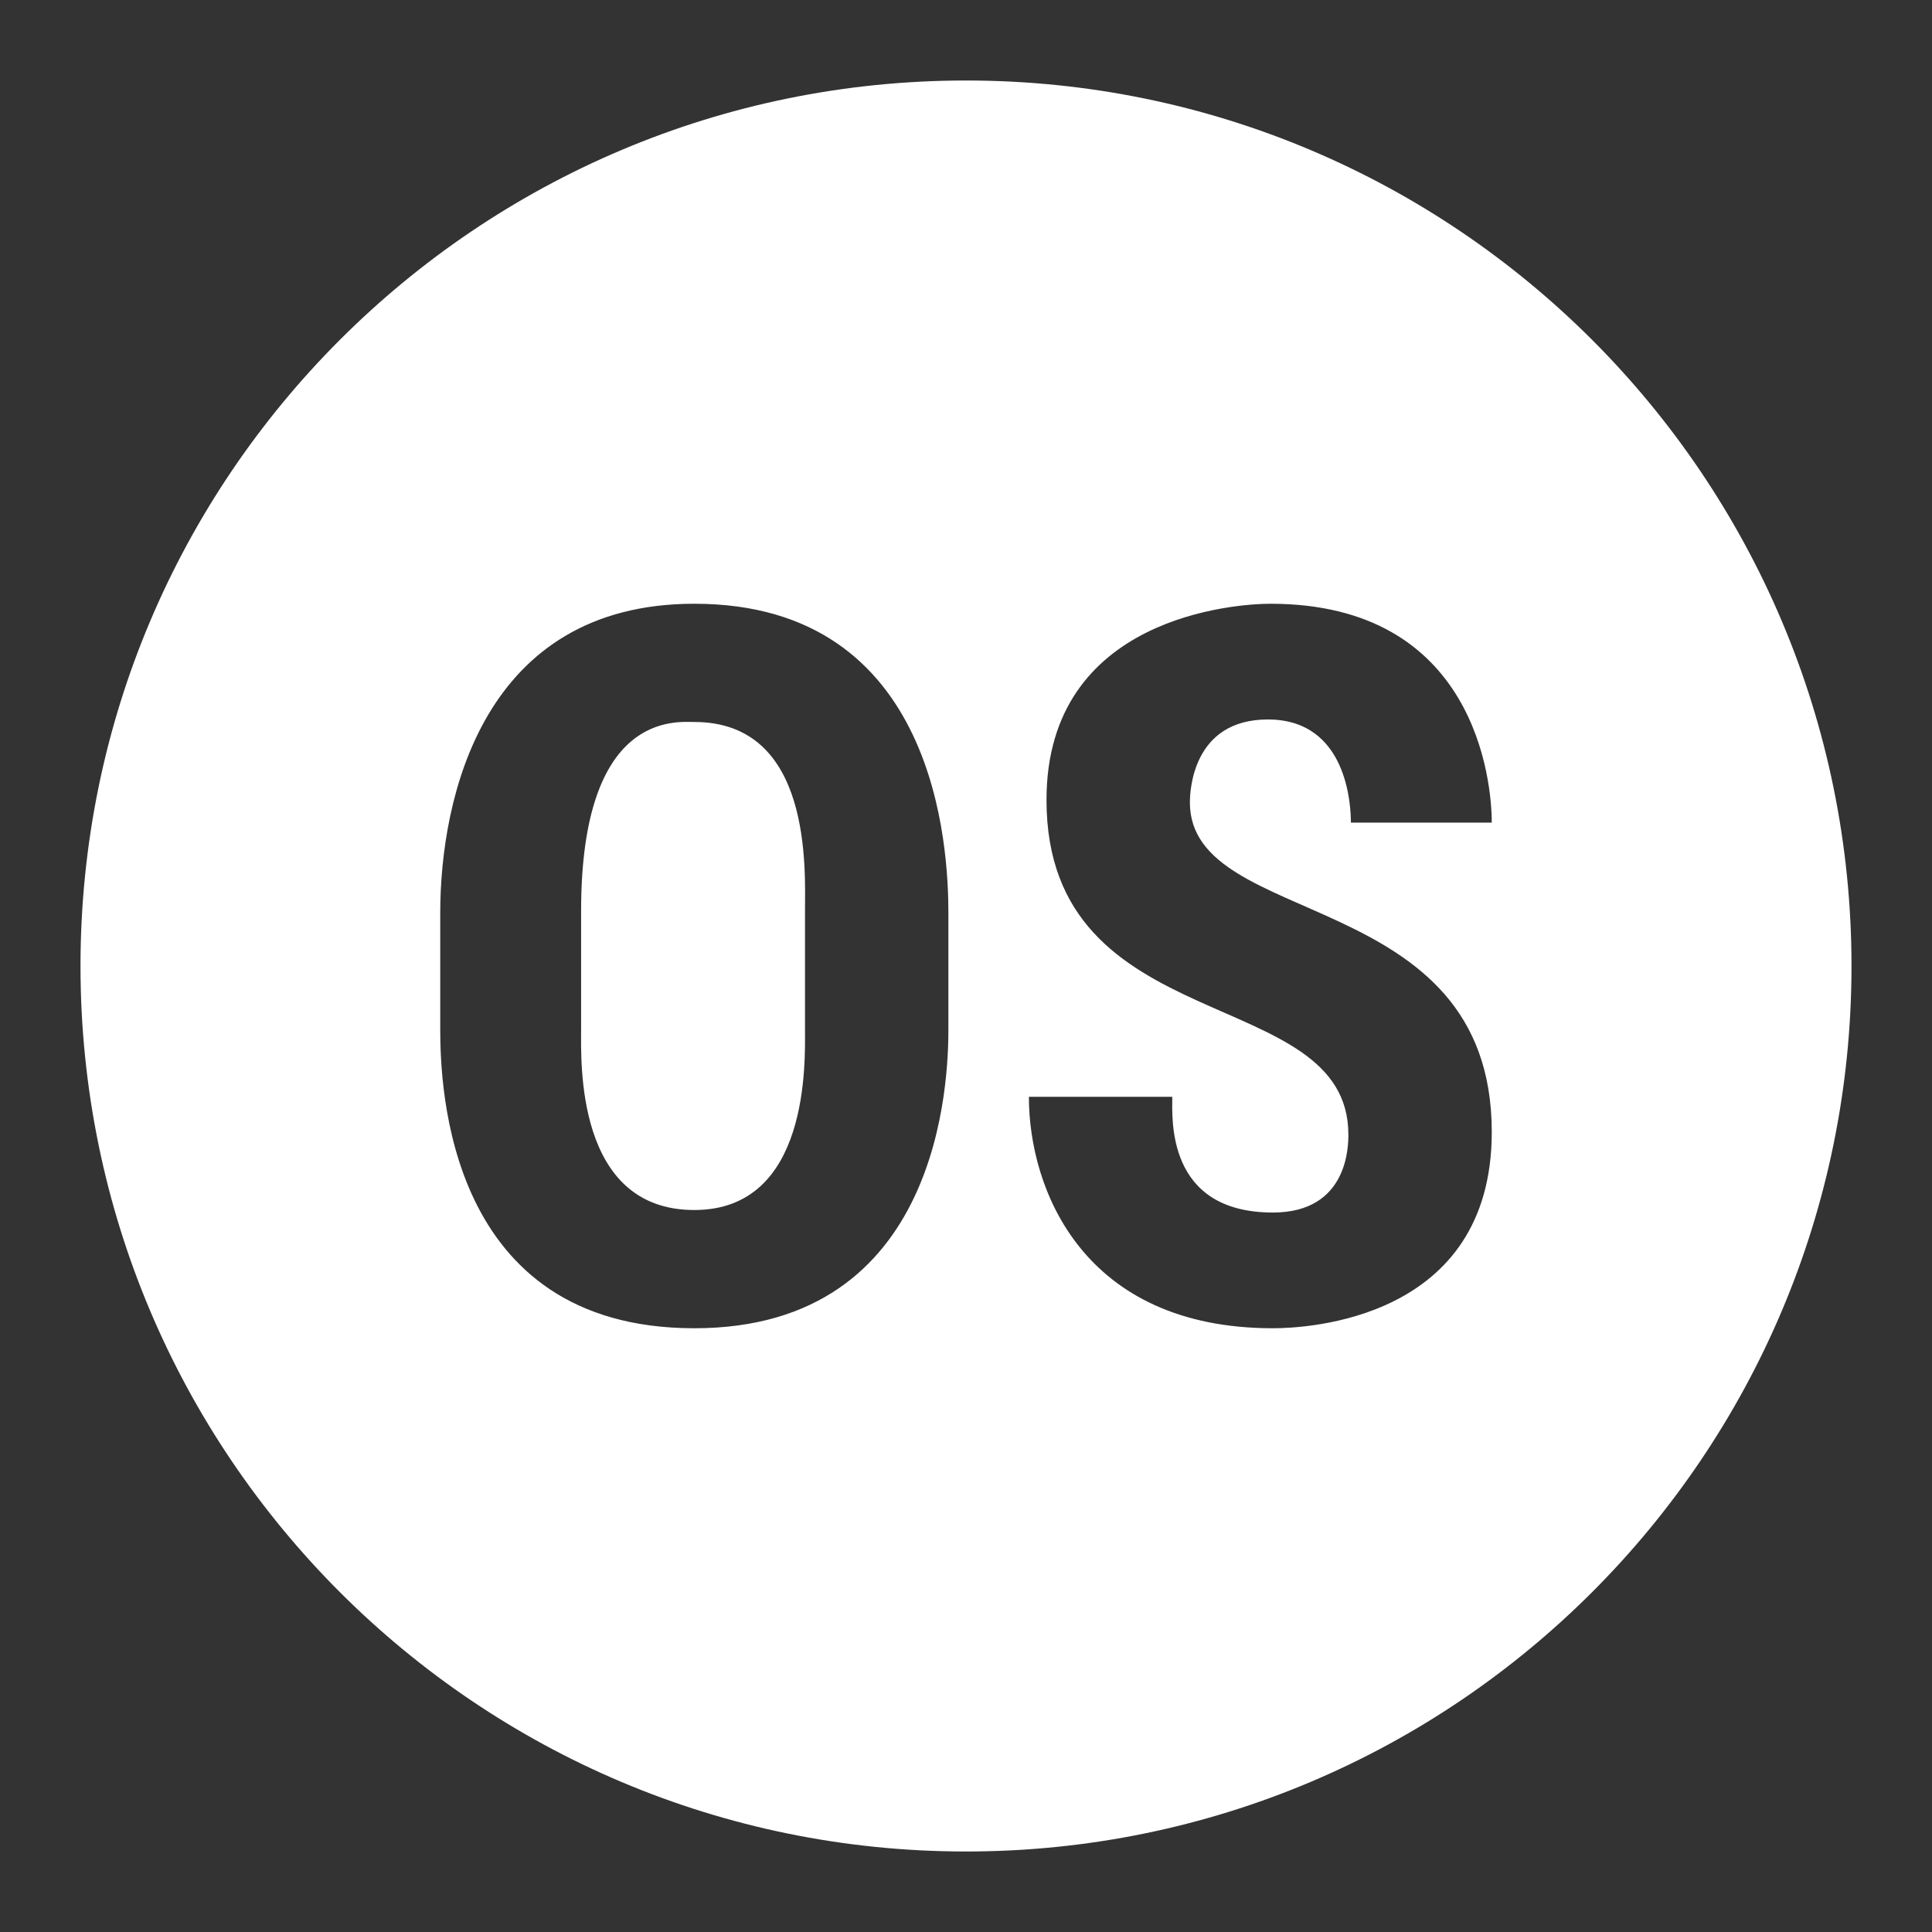<?xml version="1.0" encoding="utf-8"?>
<!-- Generator: Adobe Illustrator 16.0.0, SVG Export Plug-In . SVG Version: 6.00 Build 0)  -->
<!DOCTYPE svg PUBLIC "-//W3C//DTD SVG 1.1//EN" "http://www.w3.org/Graphics/SVG/1.1/DTD/svg11.dtd">
<svg version="1.1" id="Layer_1" xmlns="http://www.w3.org/2000/svg" xmlns:xlink="http://www.w3.org/1999/xlink" x="0px" y="0px"
	 width="612px" height="612px" viewBox="0 90 612 612" enable-background="new 0 90 612 612" xml:space="preserve">
<rect x="0" y="90" width="612" height="612" fill="#333333" stroke="none"/>
<path fill="#FFFFFF" d="M306,115.5C151.087,115.5,25.5,241.087,25.5,396c0,154.912,125.587,280.5,280.5,280.5
	c154.912,0,280.5-125.588,280.5-280.5C586.5,241.087,460.912,115.5,306,115.5z M219.938,281.25
	c77.239,0,80.484,78.023,80.484,98.016v36.656c0,15.657-1.97,94.828-80.484,94.828c-78.387,0-80.484-76.697-80.484-94.828v-36.656
	C139.453,342.545,153.025,281.25,219.938,281.25z M402.422,281.25c64.948,0,70.125,56.119,70.125,69.328h-44.625
	c0-4.692-0.797-32.672-26.297-32.672c-23.894,0-24.703,22.701-24.703,26.297c0.025,40.443,95.625,26.131,95.625,104.391
	c0,59.517-58.694,62.156-69.328,62.156c-60.205,0-77.297-44.09-77.297-73.313h45.422c0,6.758-2.04,36.656,31.875,36.656
	c23.817,0,23.906-21.107,23.906-24.703c0-48.297-95.625-29.383-95.625-105.984C331.5,285.011,391.992,281.25,402.422,281.25z
	 M219.938,318.703c-5.839,0-35.859-3.321-35.859,59.766v37.453c0,10.123-1.906,57.375,35.859,57.375
	c36.694,0,35.063-47.252,35.063-57.375v-37.453C255,365.54,257.346,318.703,219.938,318.703z"/>
</svg>
